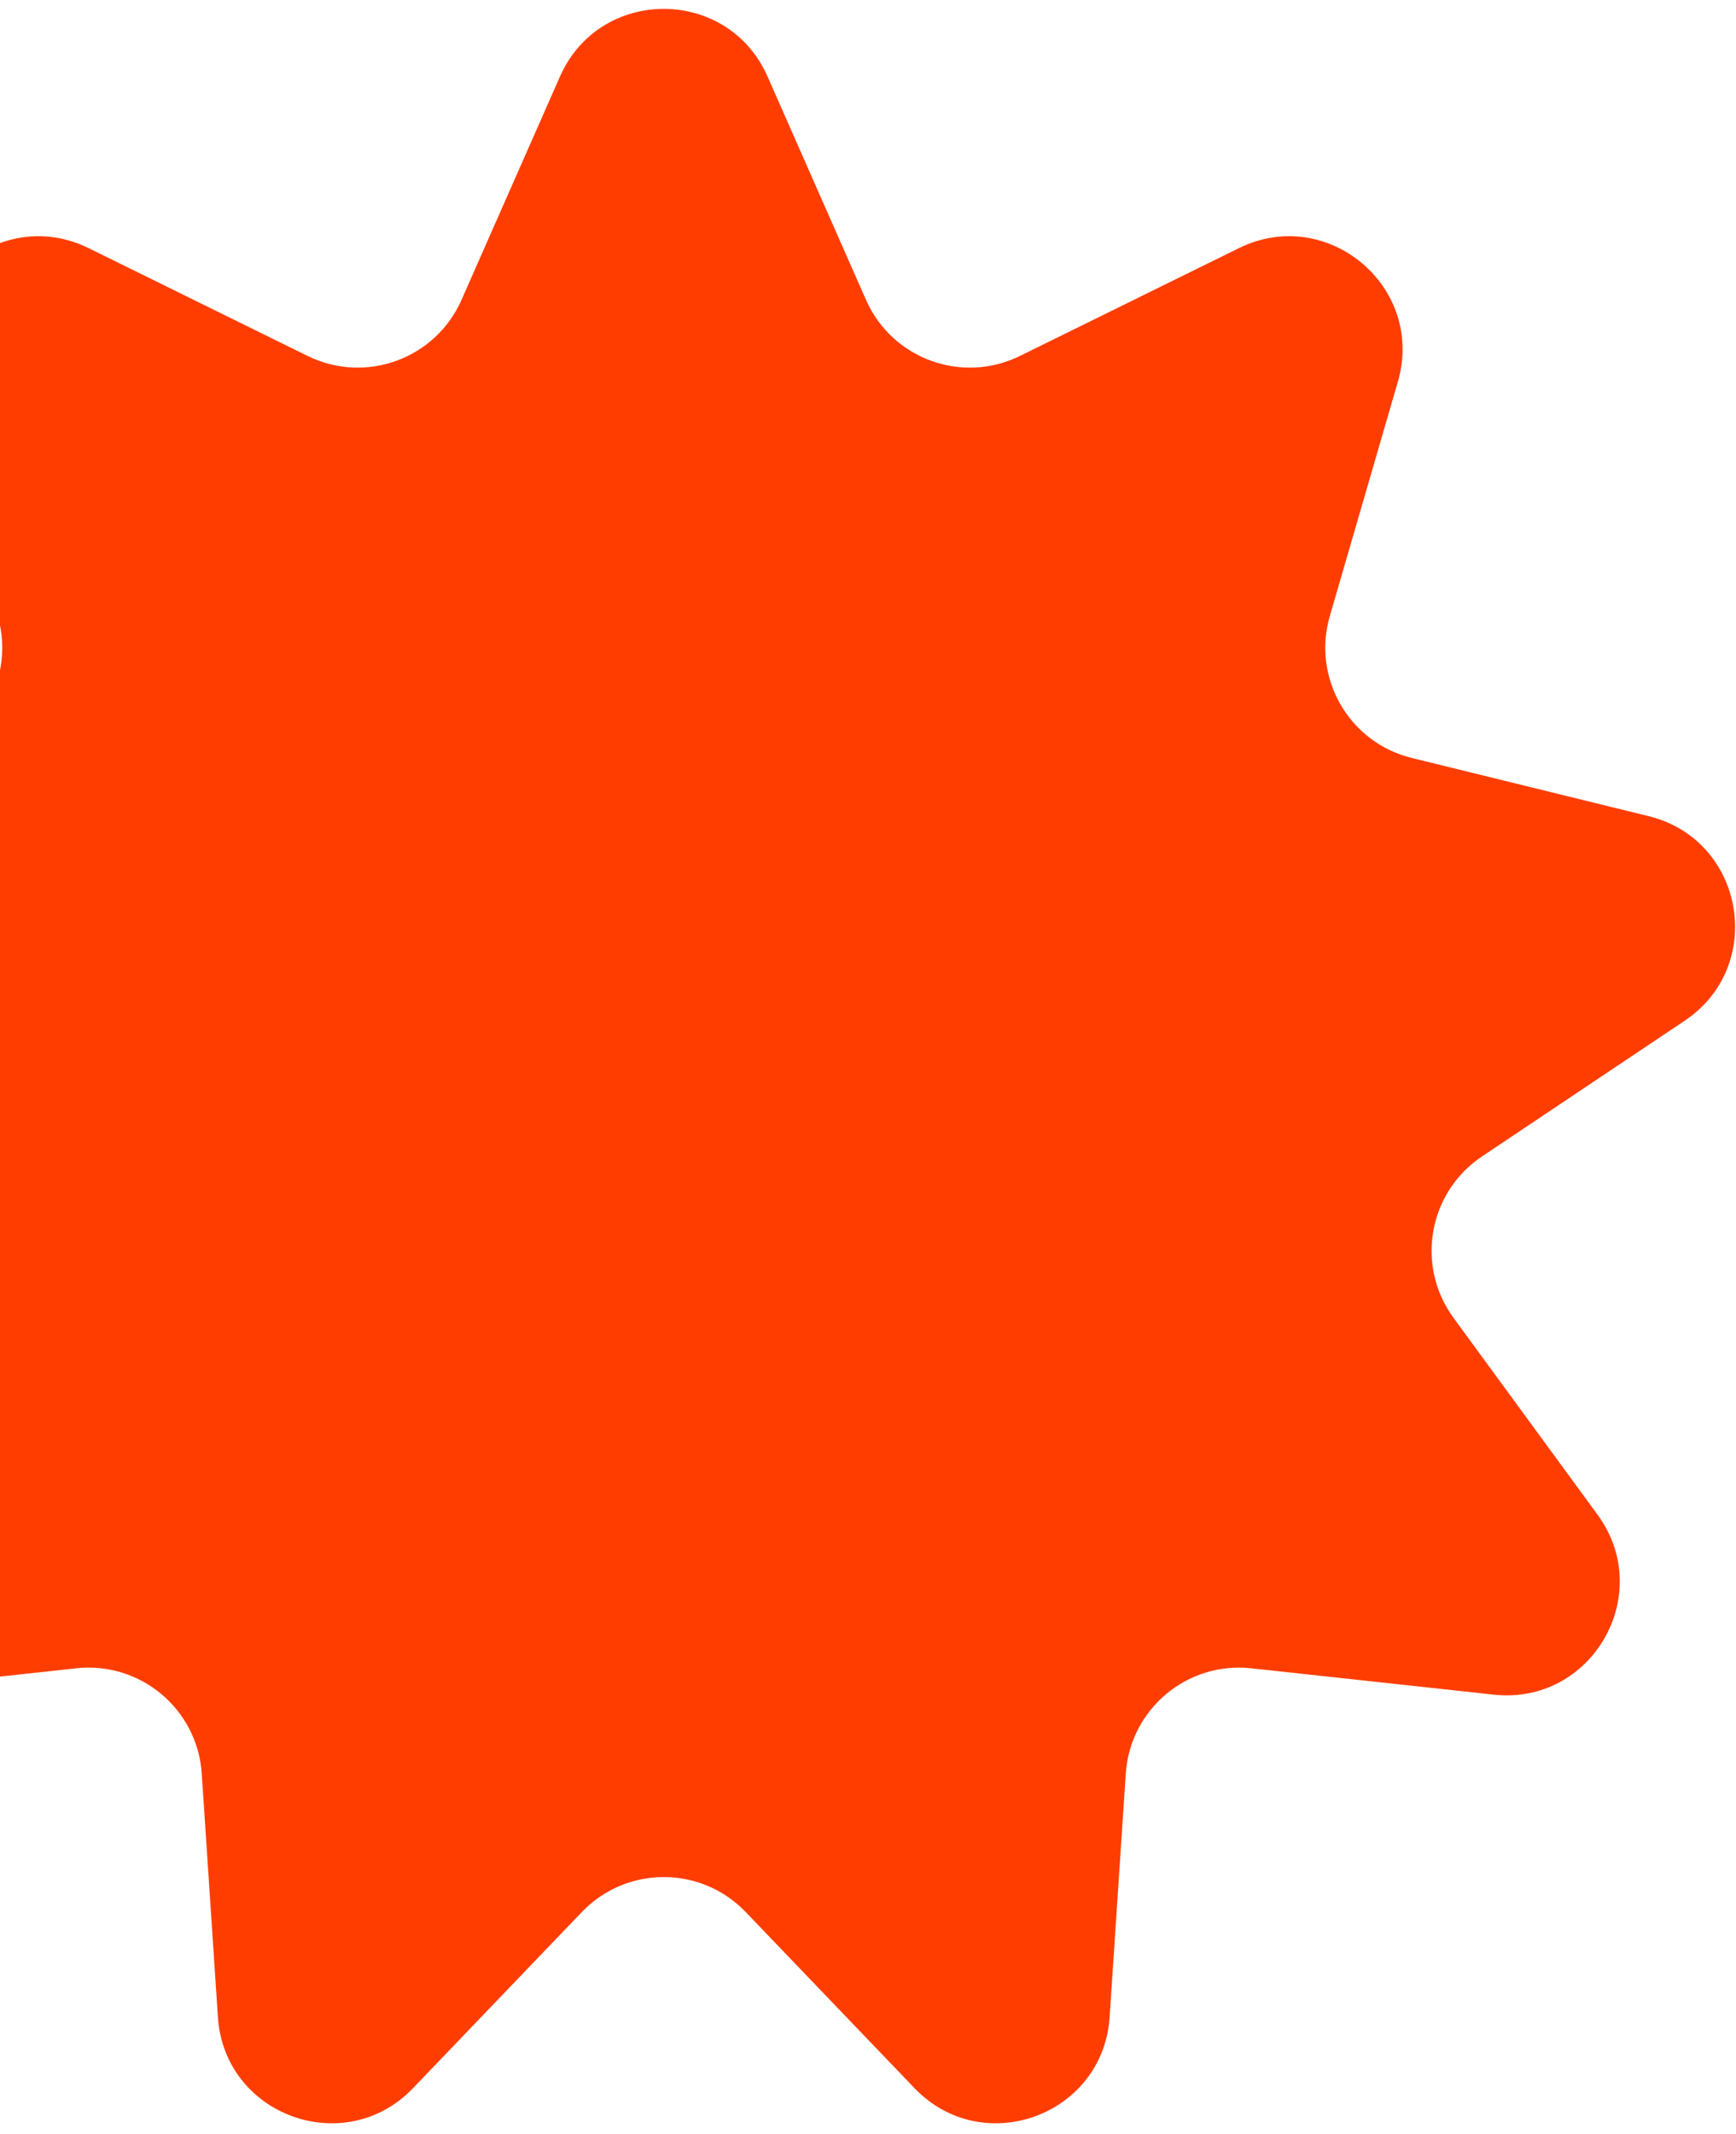 <svg width="153" height="188" viewBox="0 0 153 188" fill="none" xmlns="http://www.w3.org/2000/svg">
<path d="M49.35 6.748C52.858 -1.205 64.142 -1.205 67.65 6.748L76.325 26.421C78.62 31.625 84.788 33.87 89.891 31.359L109.182 21.865C116.981 18.027 125.626 25.28 123.2 33.628L117.201 54.275C115.614 59.736 118.895 65.42 124.419 66.776L145.299 71.904C153.741 73.977 155.7 85.09 148.477 89.926L130.609 101.886C125.883 105.049 124.743 111.513 128.103 116.102L140.802 133.452C145.936 140.466 140.294 150.239 131.652 149.3L110.277 146.977C104.623 146.362 99.595 150.581 99.219 156.256L97.795 177.71C97.219 186.383 86.615 190.243 80.599 183.968L65.718 168.449C61.782 164.344 55.218 164.344 51.282 168.449L36.401 183.968C30.385 190.243 19.781 186.383 19.205 177.71L17.781 156.256C17.405 150.581 12.377 146.362 6.723 146.977L-14.652 149.3C-23.294 150.239 -28.936 140.466 -23.802 133.452L-11.103 116.102C-7.743 111.513 -8.883 105.049 -13.609 101.886L-31.477 89.926C-38.7 85.09 -36.741 73.977 -28.299 71.904L-7.419 66.776C-1.895 65.42 1.386 59.736 -0.201 54.275L-6.2 33.628C-8.626 25.28 0.019 18.027 7.818 21.865L27.109 31.359C32.212 33.87 38.38 31.625 40.675 26.421L49.35 6.748Z" fill="#FF3D00"/>
</svg>
